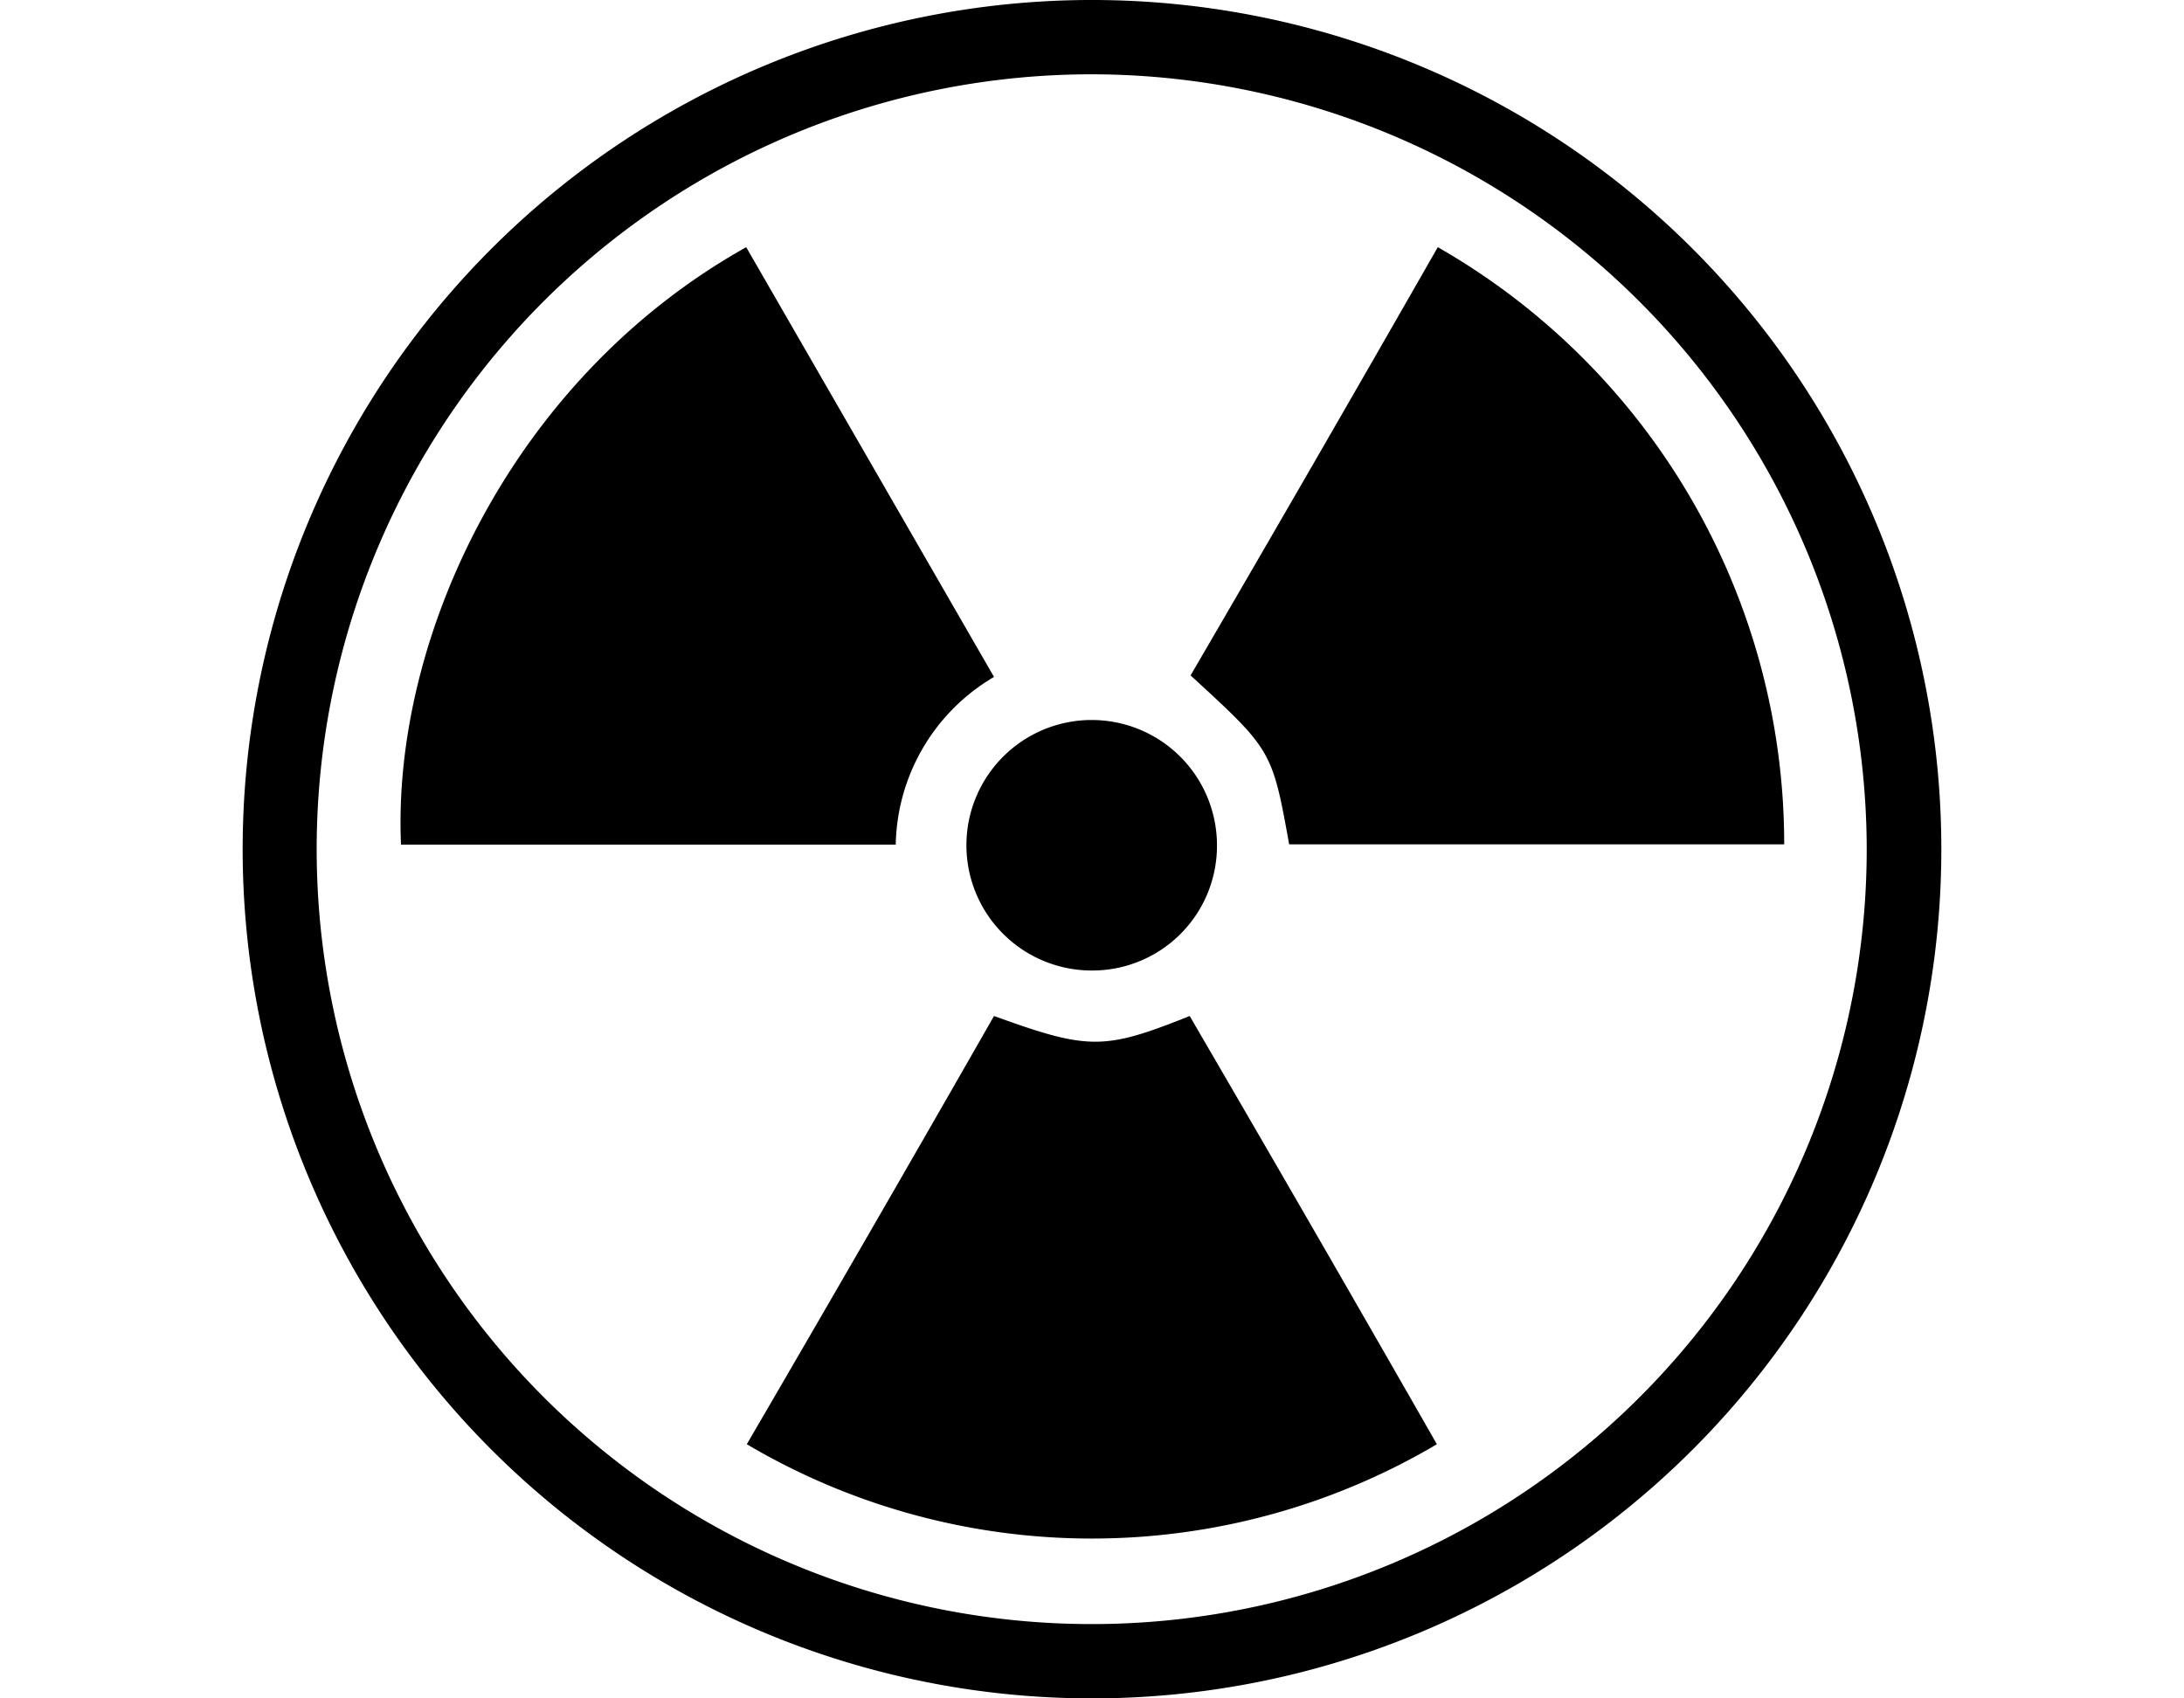 <svg xmlns="http://www.w3.org/2000/svg" data-name="Layer 1" viewBox="0 0 72 56" fill="currentColor"><title>radioactive</title><path d="M32.77,22.32a6.55,6.55,0,0,0-3.24,5.53H13.22c-.3-6.75,3.6-15.34,11.38-19.7l8.17,14.17"/><path d="M47.4,8.15A22.68,22.68,0,0,1,58.82,27.84H42.5c-.56-3.1-.57-3.11-3.25-5.57q4.08-7,8.15-14.12"/><path d="M24.62,47.62q4.08-7,8.15-14.12c3.12,1.13,3.63,1.13,6.45,0q4.08,7,8.15,14.12a22.36,22.36,0,0,1-22.75,0"/><path d="M36,32a4.13,4.13,0,1,1,4.12-4.12A4.11,4.11,0,0,1,36,32"/><path d="M36,56A28,28,0,1,1,64,28,28,28,0,0,1,36,56ZM36,2.45A25.55,25.55,0,1,0,61.54,28,25.58,25.58,0,0,0,36,2.45Z"/></svg>